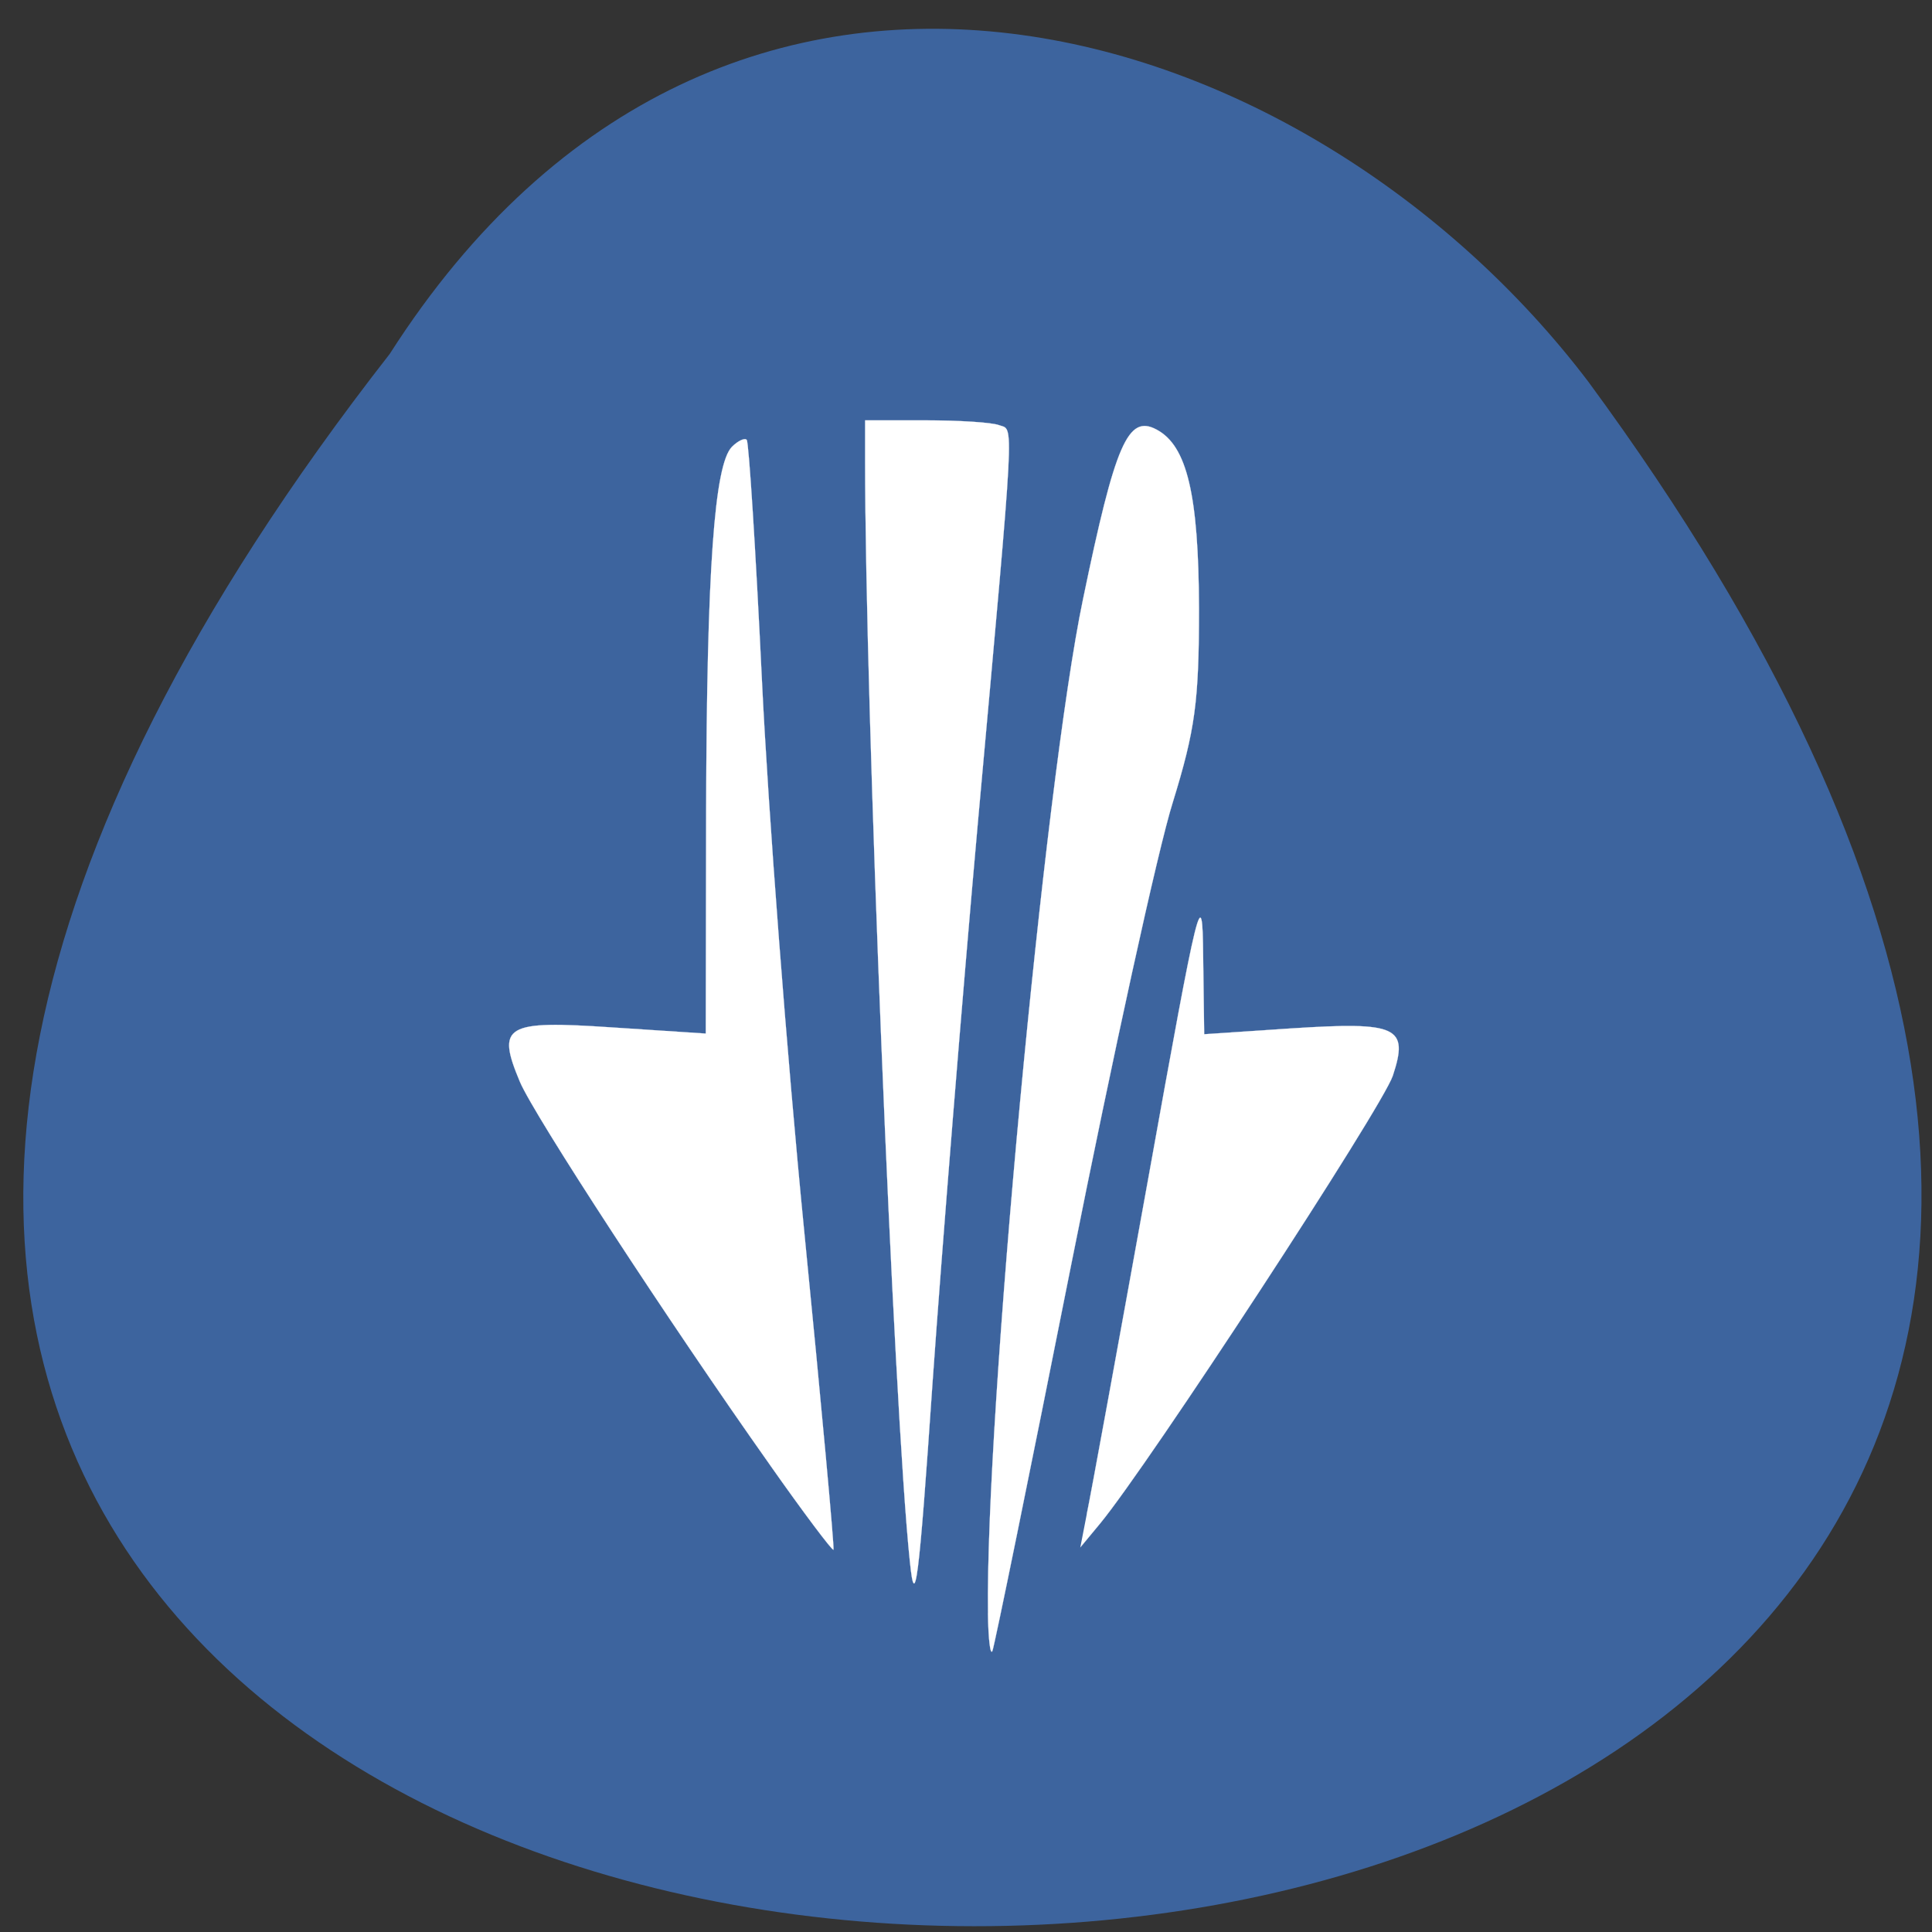 <svg xmlns="http://www.w3.org/2000/svg" viewBox="0 0 22 22"><rect x="0" y="0" width="22" height="22" fill="#333333" stroke="none"/><path d="m 4.438 4.03 c -18.41 23.586 31.11 24.05 13.648 0.316 c -3.16 -4.164 -9.824 -6.301 -13.648 -0.316" fill="#3d649e"/><g fill="#fff" stroke="#fff" transform="matrix(0.099 0 0 0.099 -0.855 -1.378)"><path d="m 97.18 182.39 c -11.678 -16.518 -27.08 -40.13 -28.739 -44.03 c -2.731 -6.505 -1.702 -7.096 10.569 -6.268 l 10.807 0.71 l 0.04 -25.782 c 0.079 -27.596 0.95 -39.659 2.969 -41.709 c 0.713 -0.71 1.504 -1.064 1.702 -0.788 c 0.238 0.237 1.029 12.655 1.742 27.556 c 0.713 14.941 2.89 43.483 4.869 63.47 c 1.979 19.987 3.484 36.466 3.365 36.624 c -0.119 0.158 -3.444 -4.258 -7.323 -9.777" stroke-width="0.018"/><g stroke-width="0.02"><path d="m 113.29 193.51 c -1.861 -17.661 -5.146 -98.56 -5.146 -126.63 v -4.612 h 6.967 c 3.84 0 7.6 0.237 8.432 0.552 c 1.742 0.67 1.9 -2.208 -2.415 45.533 c -1.821 20.303 -4.157 49.36 -5.225 64.53 c -1.583 23.14 -2.02 26.531 -2.613 20.618"/><path d="m 122.28 199.46 c -0.317 -22.313 6.492 -95.44 10.926 -116.61 c 3.721 -17.977 5.186 -21.288 8.471 -19.514 c 3.484 1.853 4.829 7.451 4.869 20.579 c 0 10.723 -0.435 13.916 -3.01 22.274 c -1.702 5.361 -6.928 29.29 -11.678 53.14 c -4.75 23.89 -8.828 43.877 -9.07 44.47 c -0.238 0.591 -0.475 -1.34 -0.515 -4.336"/><path d="m 133.64 188.07 c 0.435 -2.05 3.602 -19.396 7.05 -38.476 c 5.898 -32.8 6.255 -34.22 6.334 -25.703 l 0.119 8.988 l 10.02 -0.67 c 12.232 -0.788 13.538 -0.197 11.678 5.44 c -1.227 3.666 -28.11 44.784 -33.688 51.53 l -2.256 2.72"/></g></g></svg>